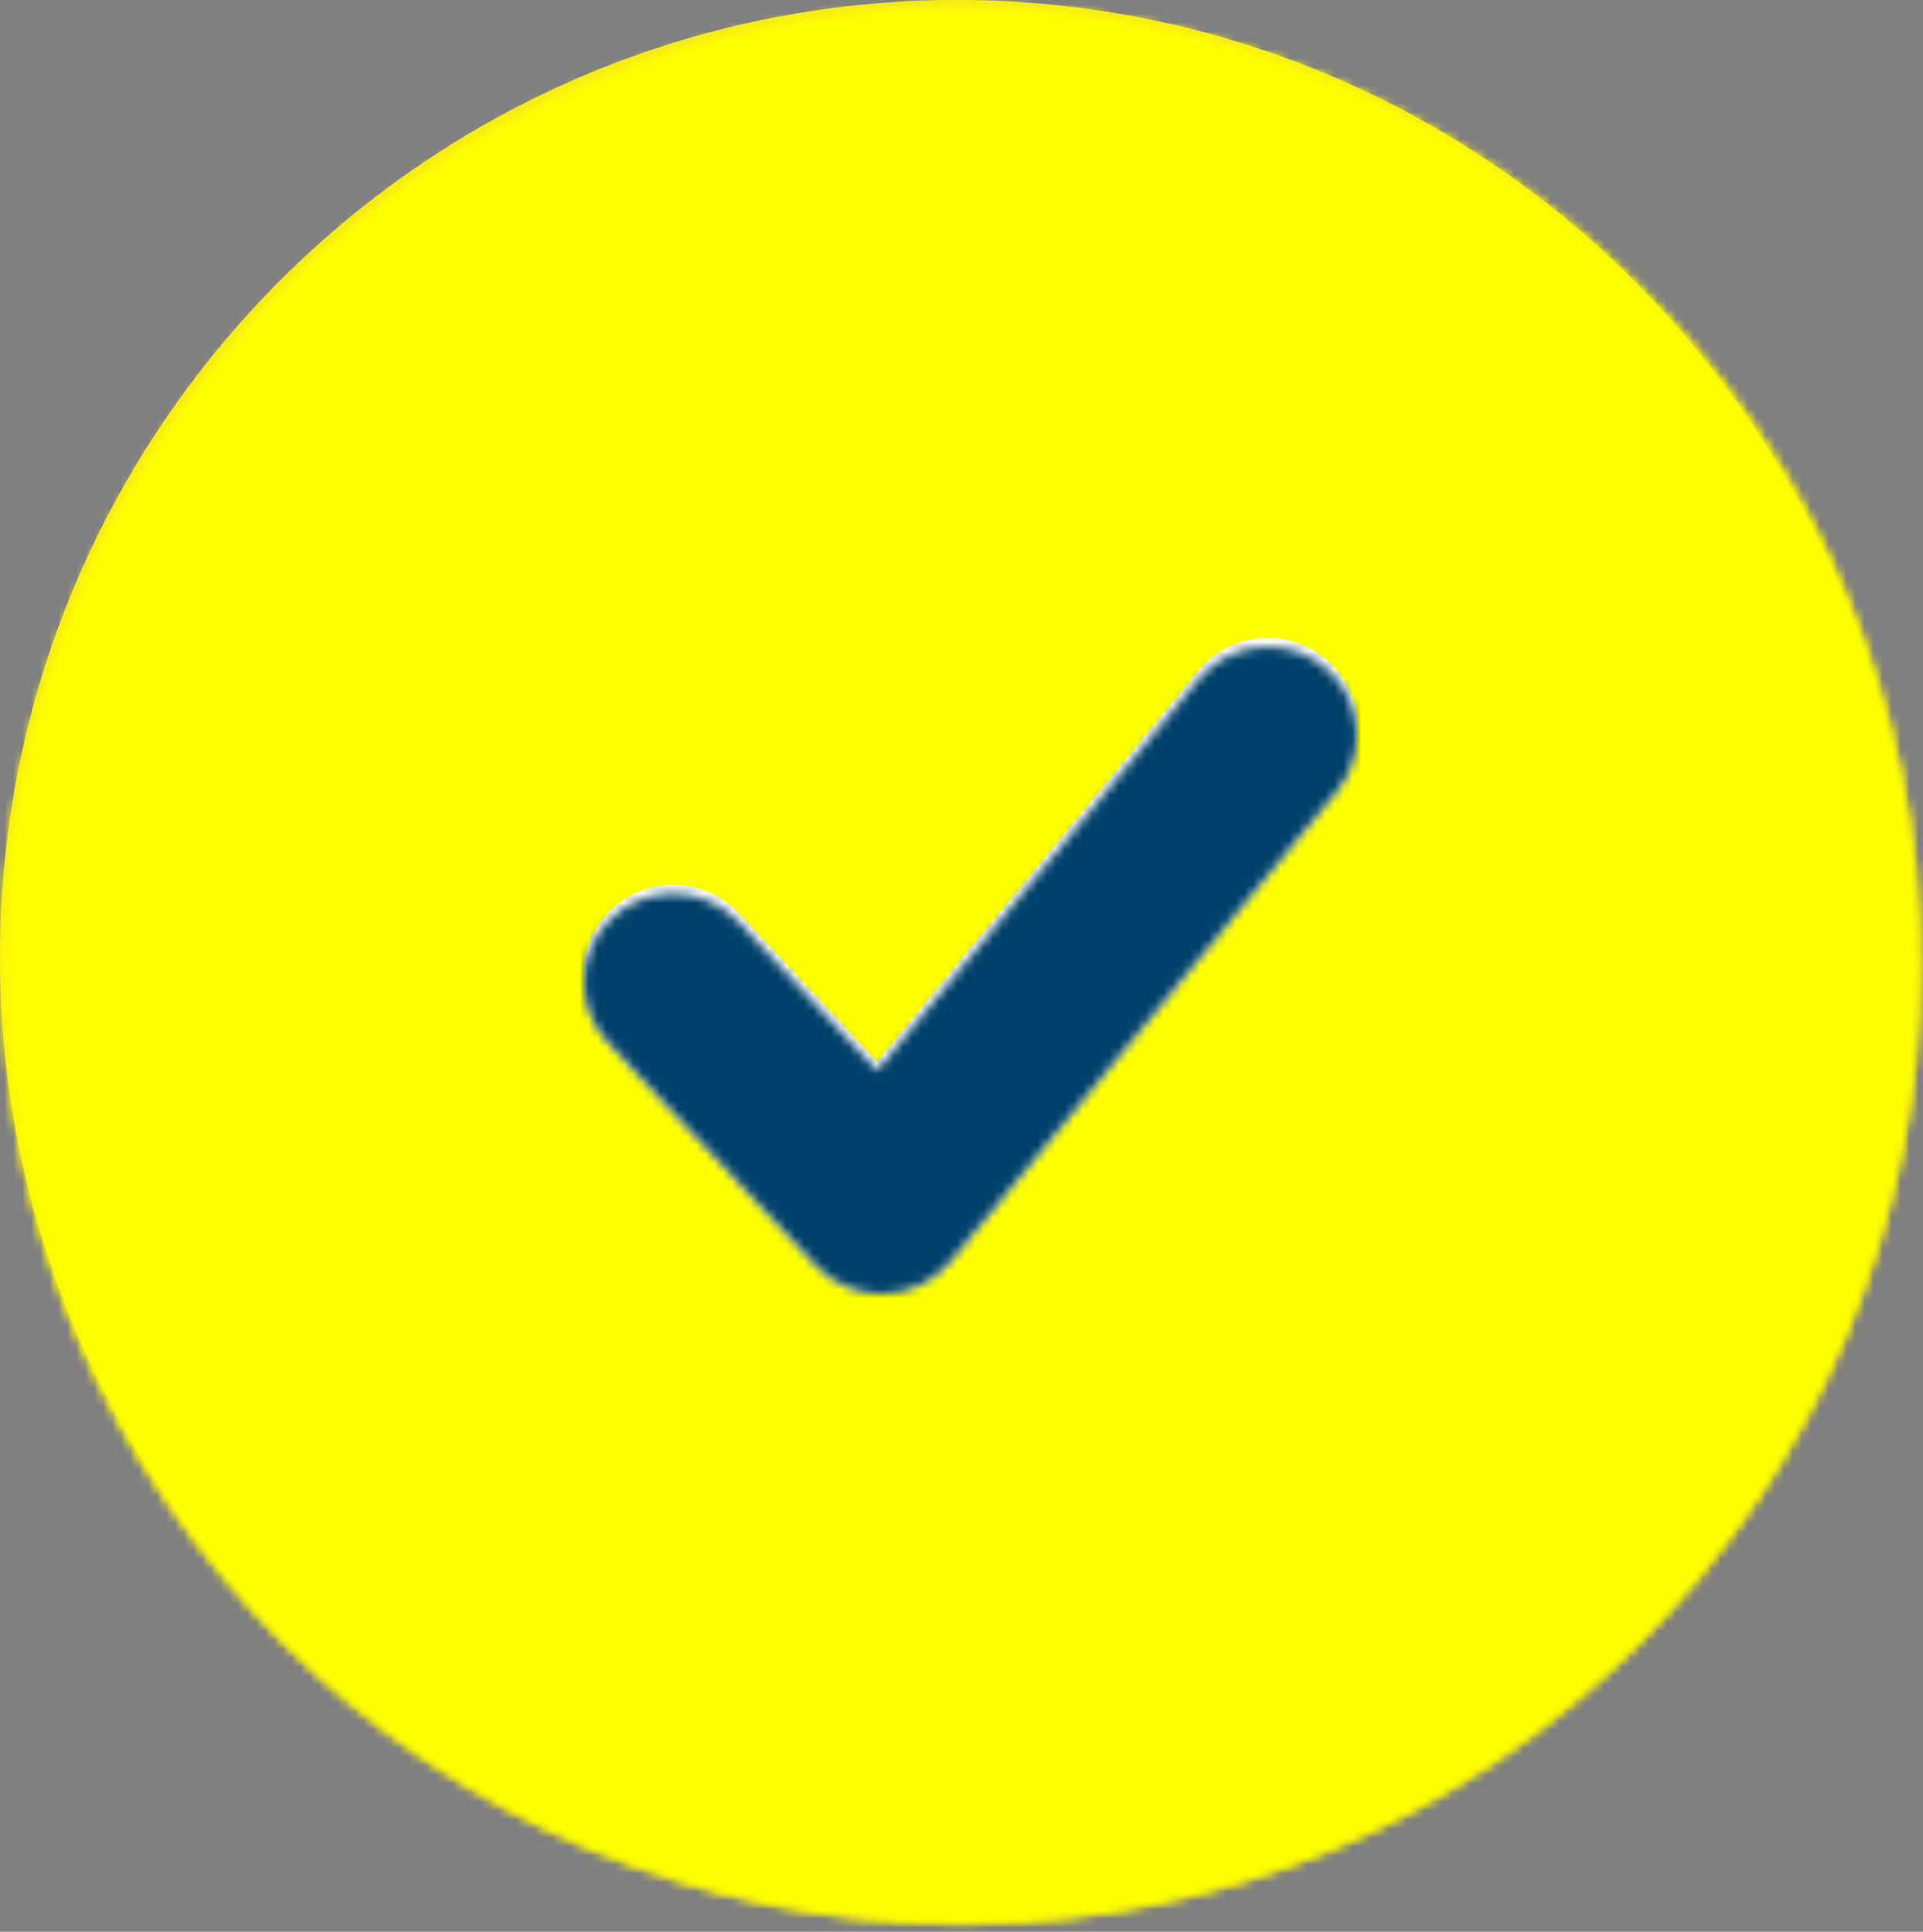 <?xml version="1.0" encoding="UTF-8"?>
<svg width="214px" height="215px" viewBox="0 0 214 215" version="1.1" xmlns="http://www.w3.org/2000/svg" xmlns:xlink="http://www.w3.org/1999/xlink">
    <rect x="0" y="0" width="214" height="215" fill="#808080" stroke="none"/>
    <!-- Generator: Sketch 51.2 (57519) - http://www.bohemiancoding.com/sketch -->
    <title>Group 15</title>
    <desc>Created with Sketch.</desc>
    <defs>
        <path d="M0.293,107.395 C0.293,166.323 48.064,214.094 106.994,214.094 C165.922,214.094 213.692,166.323 213.692,107.395 C213.692,48.466 165.922,0.695 106.994,0.695 C48.064,0.695 0.293,48.466 0.293,107.395 Z" id="path-1"></path>
        <path d="M0.293,107.395 C0.293,166.323 48.064,214.094 106.994,214.094 C165.922,214.094 213.692,166.323 213.692,107.395 C213.692,48.466 165.922,0.695 106.994,0.695 C48.064,0.695 0.293,48.466 0.293,107.395 Z" id="path-3"></path>
        <path d="M68.381,3.63 L68.379,3.628 L32.605,47.163 L17.215,30.645 L17.207,30.653 C15.395,28.707 12.807,27.481 9.923,27.481 C4.443,27.481 0,31.884 0,37.315 C0,39.889 1.007,42.226 2.641,43.978 L2.632,43.986 L25.785,68.835 L25.794,68.828 C27.606,70.773 30.194,72 33.077,72 C36.184,72 38.952,70.583 40.774,68.369 L40.776,68.371 L83.775,16.042 L83.772,16.04 C85.164,14.347 86,12.188 86,9.835 C86,4.404 81.558,0 76.077,0 C72.972,0 70.202,1.417 68.381,3.63 Z" id="path-5"></path>
    </defs>
    <g id="Page-1" stroke="none" stroke-width="1" fill="none" fill-rule="evenodd">
        <g id="Thank-You!" transform="translate(-181, -218)">
            <g id="Group-15" transform="translate(181, 218)">
                <path d="M106.5,213 C165.319,213 213,165.318 213,106.5 C213,47.682 165.319,0 106.5,0 C47.682,0 0,47.682 0,106.5 C0,165.318 47.682,213 106.5,213" id="Fill-1" fill="#F5EA16"></path>
                <g id="Group-5">
                    <mask id="mask-2" fill="white">
                        <use xlink:href="#path-1"></use>
                    </mask>
                    <g id="Clip-4"></g>
                    <polygon id="Fill-3" fill="#F5EA16" mask="url(#mask-2)" points="-117 681 318.879 681 318.879 -147.625 -117 -147.625"></polygon>
                </g>
                <g id="Group-8">
                    <mask id="mask-4" fill="white">
                        <use xlink:href="#path-3"></use>
                    </mask>
                    <g id="Clip-7"></g>
                    <polygon id="Fill-6" fill="#FFFF00" mask="url(#mask-4)" points="-3.49 217.878 217.477 217.878 217.477 -3.088 -3.49 -3.088"></polygon>
                </g>
                <path d="M151,80.835 C151,75.404 146.558,71 141.077,71 C137.971,71 135.201,72.417 133.38,74.63 L133.379,74.628 L97.605,118.163 L82.215,101.645 L82.207,101.653 C80.394,99.707 77.808,98.481 74.923,98.481 C69.442,98.481 65,102.884 65,108.315 C65,110.889 66.007,113.226 67.64,114.978 L67.631,114.986 L90.785,139.836 L90.794,139.828 C92.606,141.773 95.193,143 98.076,143 C101.184,143 103.952,141.583 105.773,139.369 L105.776,139.371 L148.775,87.042 L148.772,87.04 C150.164,85.347 151,83.188 151,80.835" id="Fill-9" fill="#F4F5F5"></path>
                <g id="Group-14" transform="translate(65, 72)">
                    <mask id="mask-6" fill="white">
                        <use xlink:href="#path-5"></use>
                    </mask>
                    <g id="Clip-12"></g>
                    <polygon id="Fill-11" fill="#F4F5F5" mask="url(#mask-6)" points="0 72 86 72 86 0 0 0"></polygon>
                    <polygon id="Fill-13" fill="#00416B" mask="url(#mask-6)" points="-4 75 89 75 89 -4 -4 -4"></polygon>
                </g>
            </g>
        </g>
    </g>
</svg>